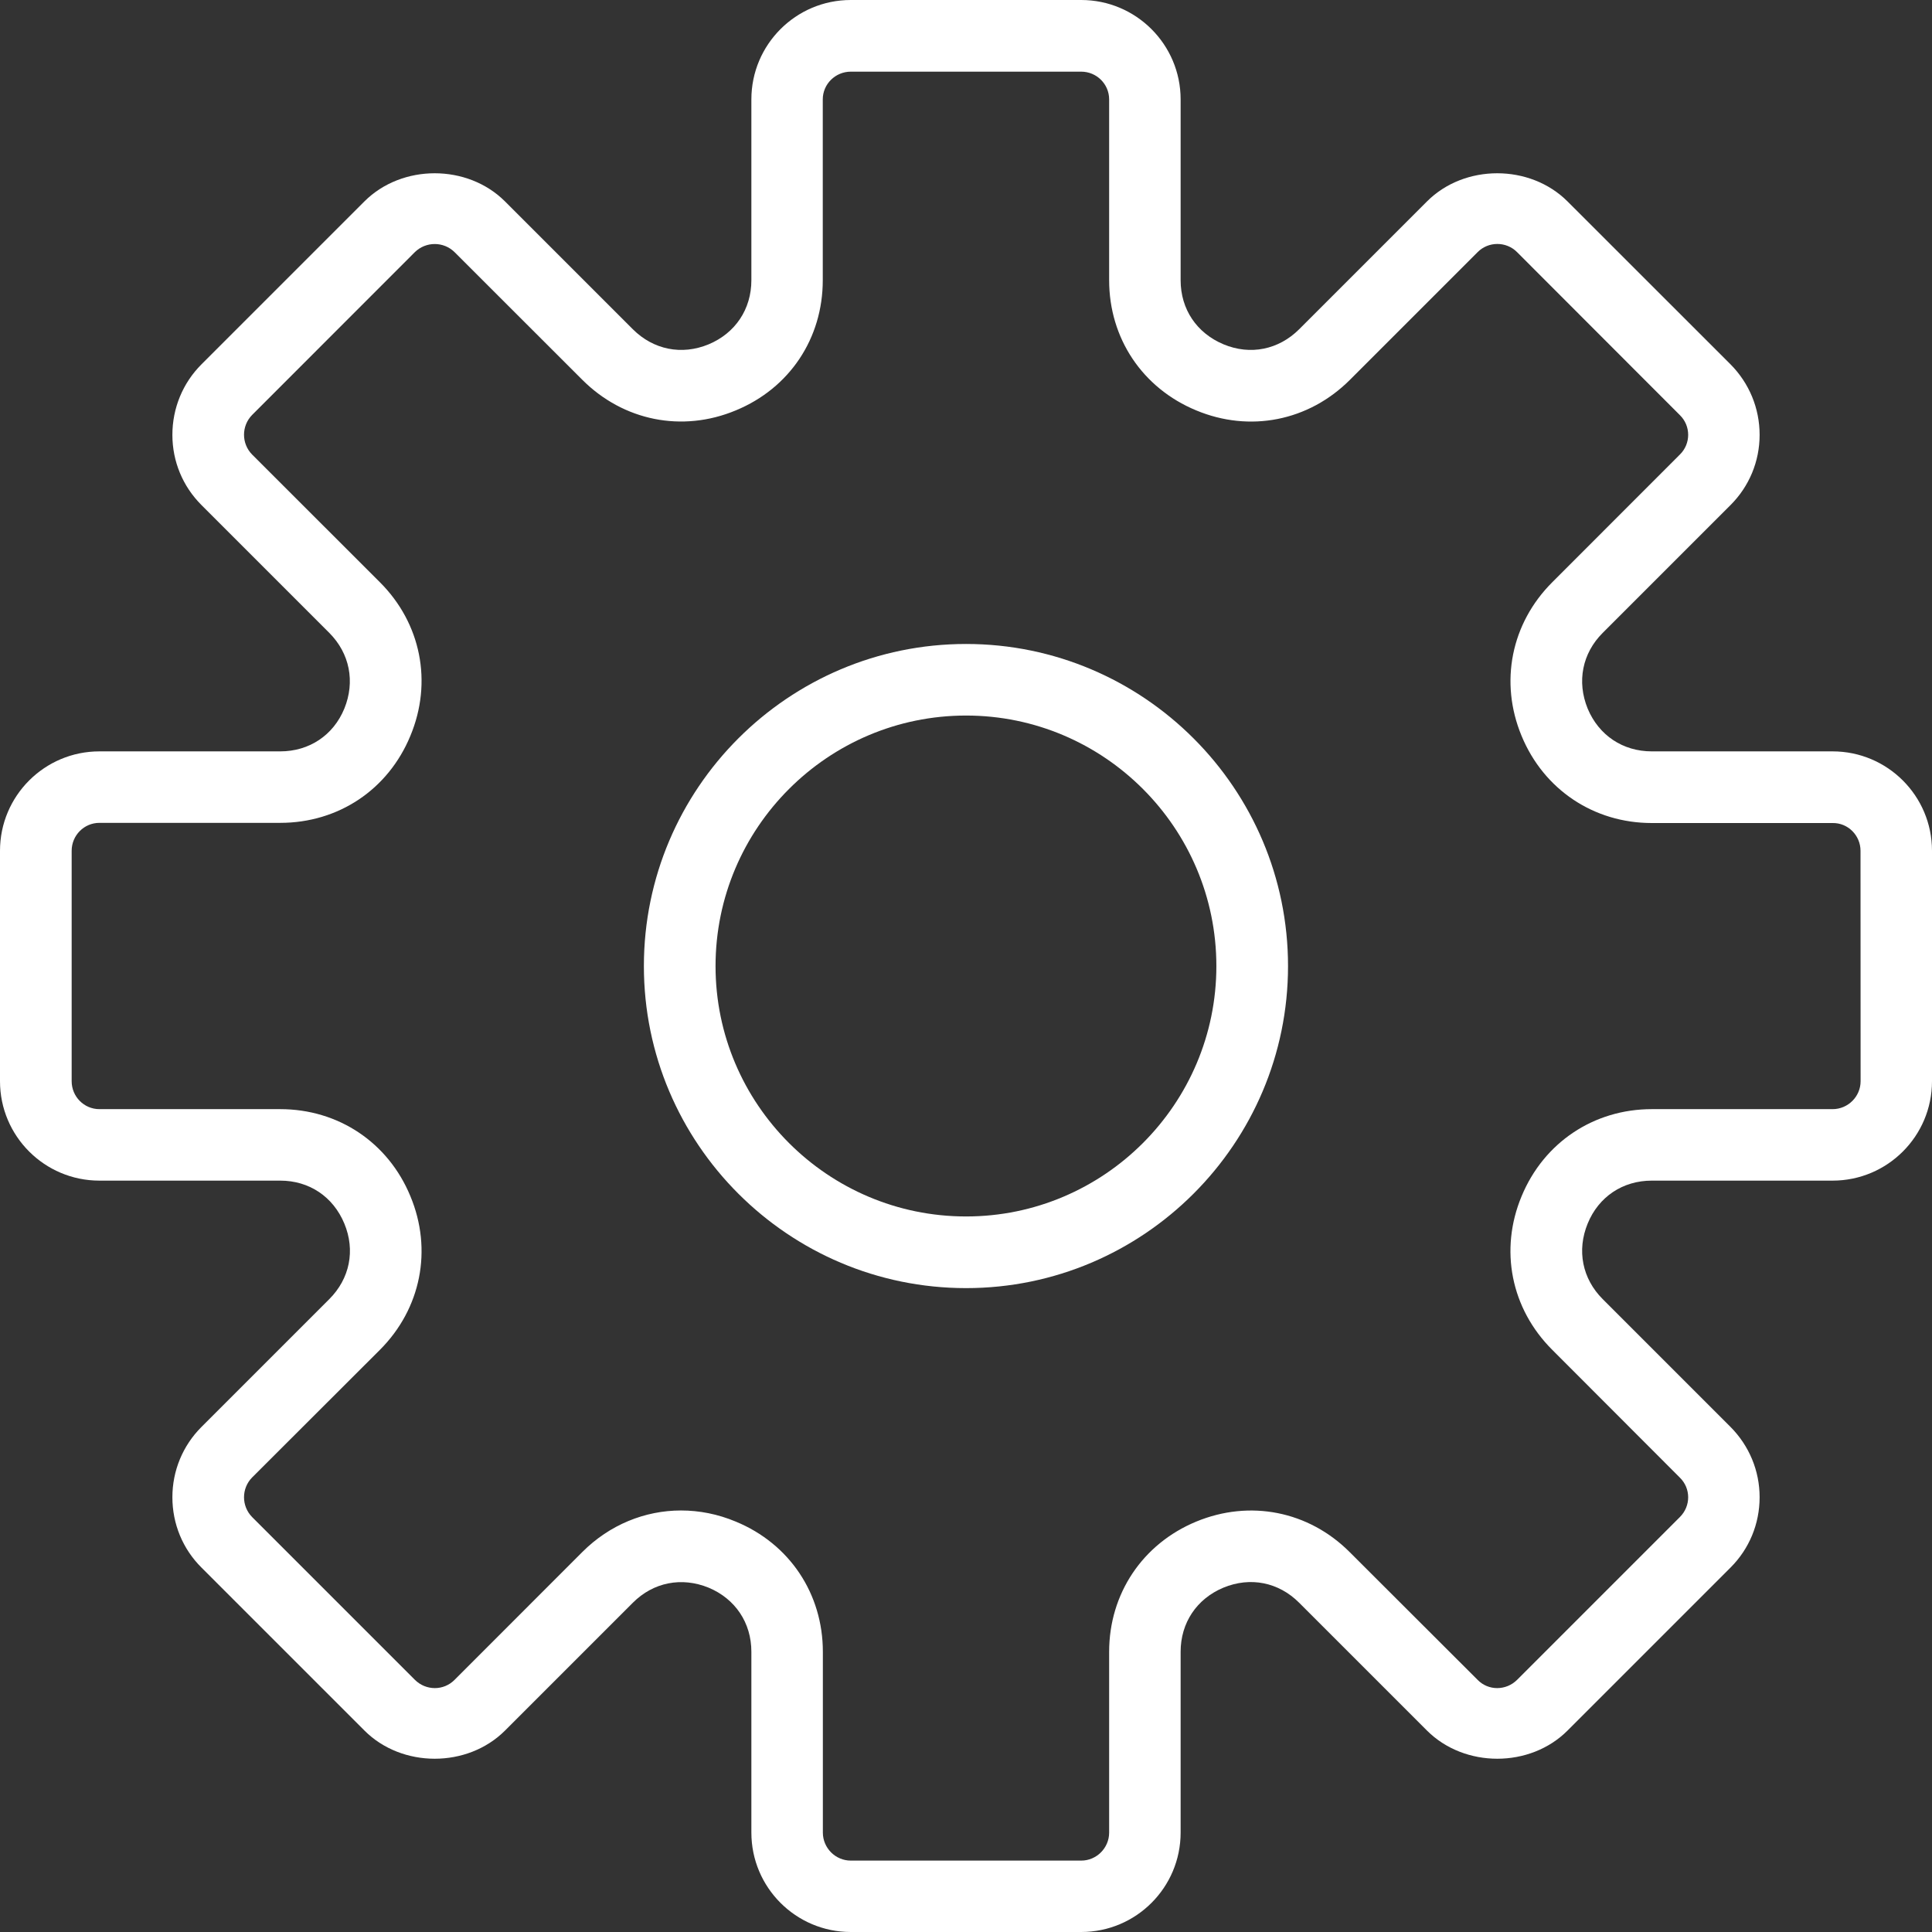 <svg width="22" height="22" viewBox="0 0 22 22" fill="none" xmlns="http://www.w3.org/2000/svg">
<rect x="0" y="0" width="22" height="22" fill="#333333" stroke="none"/>
<path d="M20.868 8.556H18.809C18.479 8.556 18.206 8.373 18.079 8.069C17.954 7.762 18.017 7.44 18.25 7.207L19.706 5.751C19.919 5.538 20.037 5.254 20.037 4.952C20.037 4.649 19.919 4.364 19.706 4.149L17.85 2.294C17.422 1.866 16.676 1.866 16.249 2.294L14.793 3.75C14.56 3.982 14.238 4.048 13.933 3.921C13.627 3.793 13.444 3.521 13.444 3.191V1.132C13.444 0.507 12.936 0 12.312 0H9.688C9.063 0 8.556 0.507 8.556 1.132V3.191C8.556 3.521 8.373 3.794 8.069 3.921C7.762 4.048 7.44 3.982 7.207 3.75L5.751 2.294C5.323 1.866 4.577 1.866 4.149 2.294L2.294 4.149C2.081 4.362 1.963 4.649 1.963 4.952C1.963 5.254 2.081 5.538 2.294 5.751L3.75 7.207C3.982 7.44 4.046 7.762 3.921 8.069C3.796 8.373 3.521 8.556 3.191 8.556H1.132C0.507 8.556 0 9.063 0 9.688V12.312C0 12.937 0.507 13.444 1.132 13.444H3.191C3.521 13.444 3.794 13.627 3.921 13.933C4.048 14.238 3.983 14.56 3.75 14.793L2.294 16.249C2.081 16.462 1.963 16.748 1.963 17.049C1.963 17.353 2.081 17.638 2.294 17.85L4.15 19.706C4.577 20.134 5.323 20.134 5.751 19.706L7.207 18.25C7.44 18.017 7.762 17.954 8.069 18.079C8.373 18.206 8.556 18.479 8.556 18.809V20.868C8.556 21.493 9.063 22 9.688 22H12.312C12.937 22 13.444 21.493 13.444 20.868V18.809C13.444 18.479 13.627 18.206 13.931 18.079C14.238 17.952 14.56 18.017 14.793 18.25L16.249 19.706C16.677 20.134 17.423 20.134 17.85 19.706L19.706 17.85C19.919 17.637 20.037 17.353 20.037 17.049C20.037 16.748 19.919 16.464 19.706 16.249L18.25 14.793C18.017 14.56 17.954 14.238 18.079 13.933C18.204 13.627 18.479 13.444 18.809 13.444H20.868C21.493 13.444 22 12.937 22 12.312V9.688C22 9.063 21.493 8.556 20.868 8.556ZM21.187 12.312C21.187 12.487 21.043 12.63 20.868 12.63H18.809C18.149 12.63 17.58 13.01 17.327 13.621C17.072 14.232 17.206 14.902 17.675 15.37L19.129 16.826C19.255 16.949 19.255 17.15 19.129 17.275L17.275 19.129C17.15 19.253 16.949 19.255 16.826 19.129L15.37 17.675C14.902 17.206 14.232 17.074 13.621 17.327C13.01 17.58 12.63 18.149 12.63 18.809V20.868C12.63 21.043 12.487 21.187 12.312 21.187H9.688C9.513 21.187 9.37 21.043 9.37 20.868V18.809C9.37 18.149 8.992 17.58 8.379 17.327C8.174 17.241 7.963 17.2 7.755 17.2C7.343 17.2 6.941 17.363 6.631 17.673L5.176 19.129C5.051 19.255 4.85 19.253 4.725 19.129L2.871 17.275C2.748 17.15 2.748 16.949 2.871 16.824L4.327 15.37C4.794 14.902 4.928 14.232 4.673 13.621C4.421 13.01 3.853 12.63 3.191 12.63H1.132C0.957 12.63 0.816 12.487 0.816 12.312V9.688C0.816 9.513 0.957 9.37 1.132 9.37H3.191C3.853 9.37 4.42 8.992 4.673 8.379C4.928 7.768 4.794 7.098 4.327 6.631L2.871 5.176C2.748 5.051 2.748 4.85 2.871 4.725L4.724 2.871C4.85 2.748 5.051 2.748 5.176 2.871L6.631 4.325C7.098 4.792 7.768 4.928 8.379 4.673C8.992 4.42 9.369 3.853 9.369 3.191V1.132C9.369 0.957 9.513 0.816 9.688 0.816H12.312C12.487 0.816 12.63 0.957 12.63 1.132V3.191C12.63 3.853 13.01 4.42 13.621 4.673C14.232 4.928 14.902 4.794 15.37 4.327L16.826 2.871C16.949 2.747 17.152 2.747 17.275 2.871L19.129 4.727C19.255 4.85 19.255 5.053 19.129 5.176L17.675 6.631C17.208 7.098 17.072 7.768 17.327 8.381C17.58 8.992 18.149 9.372 18.809 9.372H20.868C21.043 9.369 21.186 9.513 21.186 9.688L21.187 12.312Z" fill="url(#paint0_linear)"/>
<path d="M11.001 7.333C8.977 7.333 7.332 8.978 7.332 11.001C7.332 13.022 8.977 14.668 11.001 14.668C13.021 14.668 14.667 13.022 14.667 11.001C14.667 8.978 13.021 7.333 11.001 7.333ZM11.001 13.852C9.427 13.852 8.148 12.572 8.148 11.001C8.148 9.428 9.427 8.148 11.001 8.148C12.572 8.148 13.851 9.428 13.851 11.001C13.851 12.572 12.572 13.852 11.001 13.852Z" fill="url(#paint1_linear)"/>
<defs>
<linearGradient id="paint0_linear" x1="11.028" y1="22.427" x2="10.973" y2="-0.138" gradientUnits="userSpaceOnUse">
<stop stop-color="white"/>
</linearGradient>
<linearGradient id="paint1_linear" x1="11.027" y1="22.428" x2="10.973" y2="-0.138" gradientUnits="userSpaceOnUse">
<stop offset="0.102" stop-color="white"/>
</linearGradient>
</defs>
</svg>
